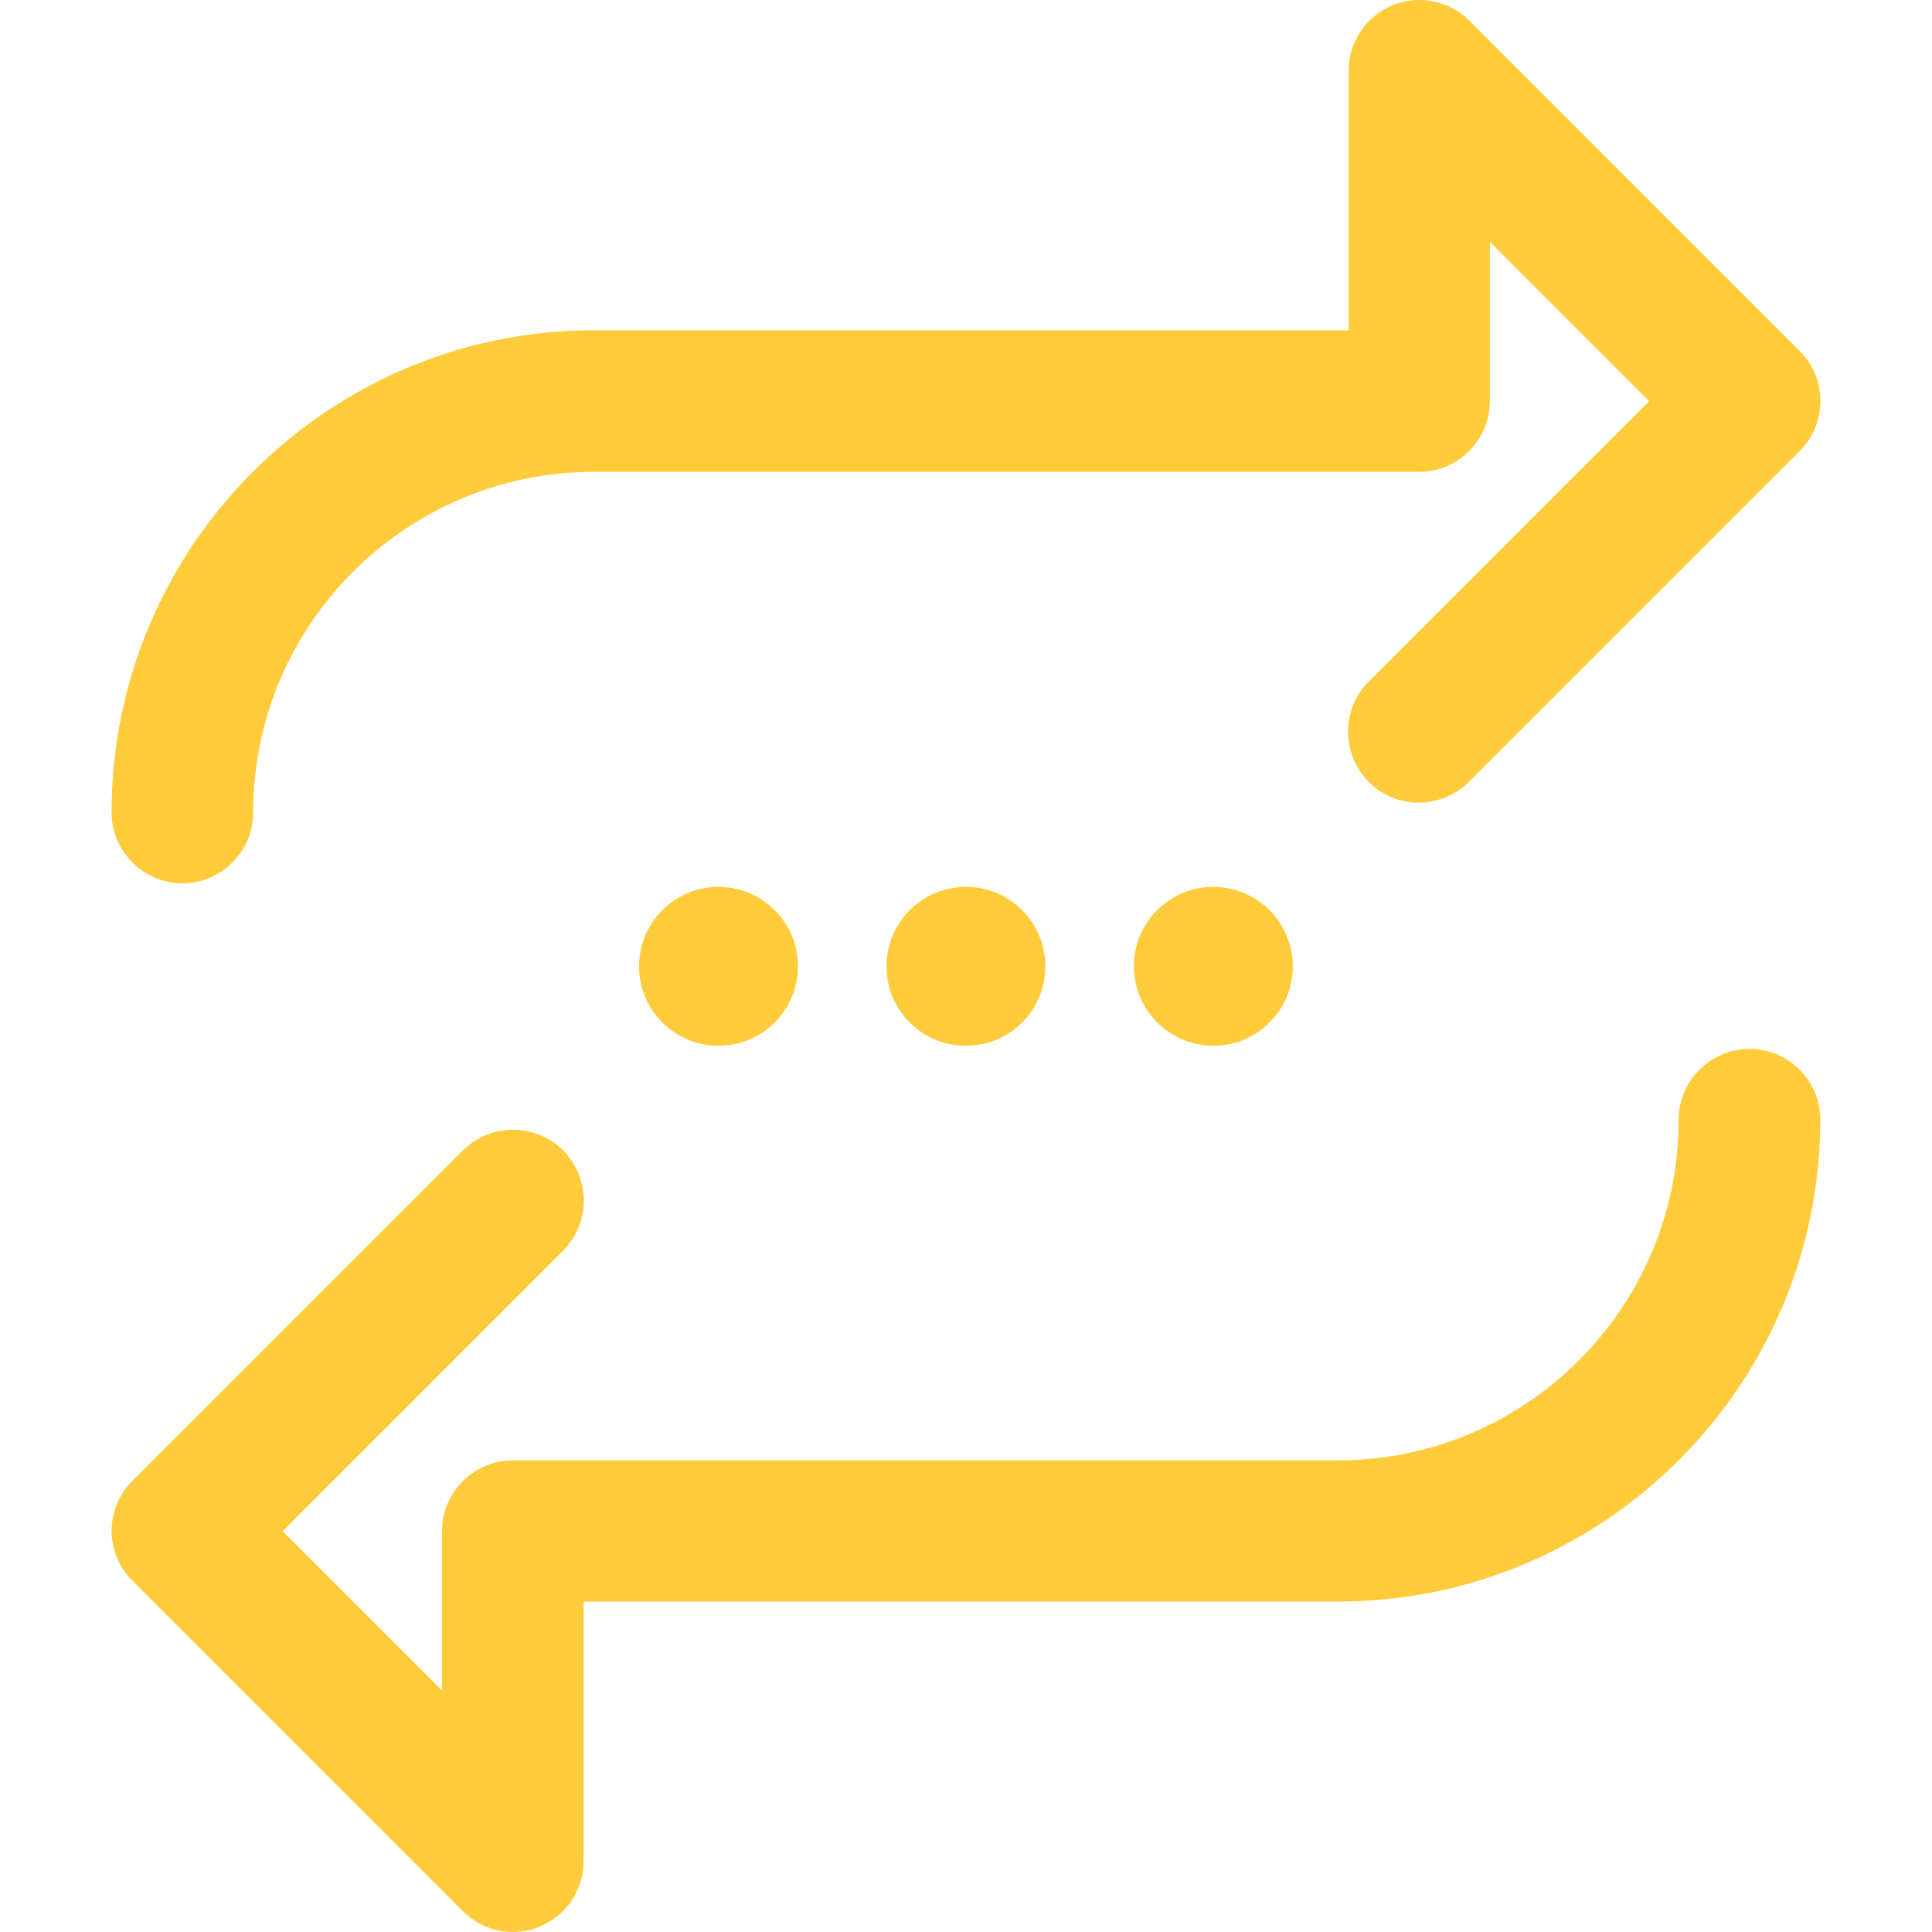 <?xml version="1.0" encoding="iso-8859-1"?>
<!-- Generator: Adobe Illustrator 19.0.0, SVG Export Plug-In . SVG Version: 6.00 Build 0)  -->
<svg version="1.1" id="Layer_1" xmlns="http://www.w3.org/2000/svg" xmlns:xlink="http://www.w3.org/1999/xlink" x="0px" y="0px"
	 viewBox="0 0 491.167 491.167" style="enable-background:new 0 0 491.167 491.167;" xml:space="preserve">
<g>
	<g>
		<path fill="#fecb3b" d="M457.565,89.267l-84-84c-5.1-5.1-12.9-6.7-19.6-3.9s-11.1,9.3-11.1,16.6v66h-191.9c-67.6,0-122.6,55-122.6,122.6
			c0,9.9,8.1,18,18,18c9.9,0,18-8.1,18-18c0-47.8,38.9-86.6,86.6-86.6h209.8c9.9,0,18-8.1,18-18v-40.5l40.5,40.5l-71.3,71.3
			c-7,7-7,18.4,0,25.5c7,7.1,18.4,7,25.5,0l84-84C464.565,107.667,464.565,96.267,457.565,89.267z"/>
	</g>
</g>
<g>
	<g>
		<path fill="#fecb3b" d="M444.765,266.667c-9.9,0-18,8.1-18,18c0,47.8-38.9,86.6-86.6,86.6h-209.8c-9.9,0-18,8.1-18,18v40.5l-40.5-40.5l71.3-71.3
			c7-7,7-18.4,0-25.5c-7-7-18.4-7-25.5,0l-84,84c-3.4,3.4-5.3,8-5.3,12.7s1.9,9.4,5.3,12.7l84,84c3.4,3.4,8,5.3,12.7,5.3
			c2.3,0,4.7-0.4,6.9-1.4c6.7-2.8,11.1-9.3,11.1-16.6v-66h191.8c67.6,0,122.6-55,122.6-122.6
			C462.765,274.767,454.765,266.667,444.765,266.667z"/>
	</g>
</g>
<g>
	<g>
		<circle fill="#fecb3b" cx="245.565" cy="245.667" r="20.2"/>
	</g>
</g>
<g>
	<g>
		<circle fill="#fecb3b" cx="308.465" cy="245.667" r="20.2"/>
	</g>
</g>
<g>
	<g>
		<circle fill="#fecb3b" cx="182.665" cy="245.667" r="20.2"/>
	</g>
</g>
<g>
</g>
<g>
</g>
<g>
</g>
<g>
</g>
<g>
</g>
<g>
</g>
<g>
</g>
<g>
</g>
<g>
</g>
<g>
</g>
<g>
</g>
<g>
</g>
<g>
</g>
<g>
</g>
<g>
</g>
</svg>
